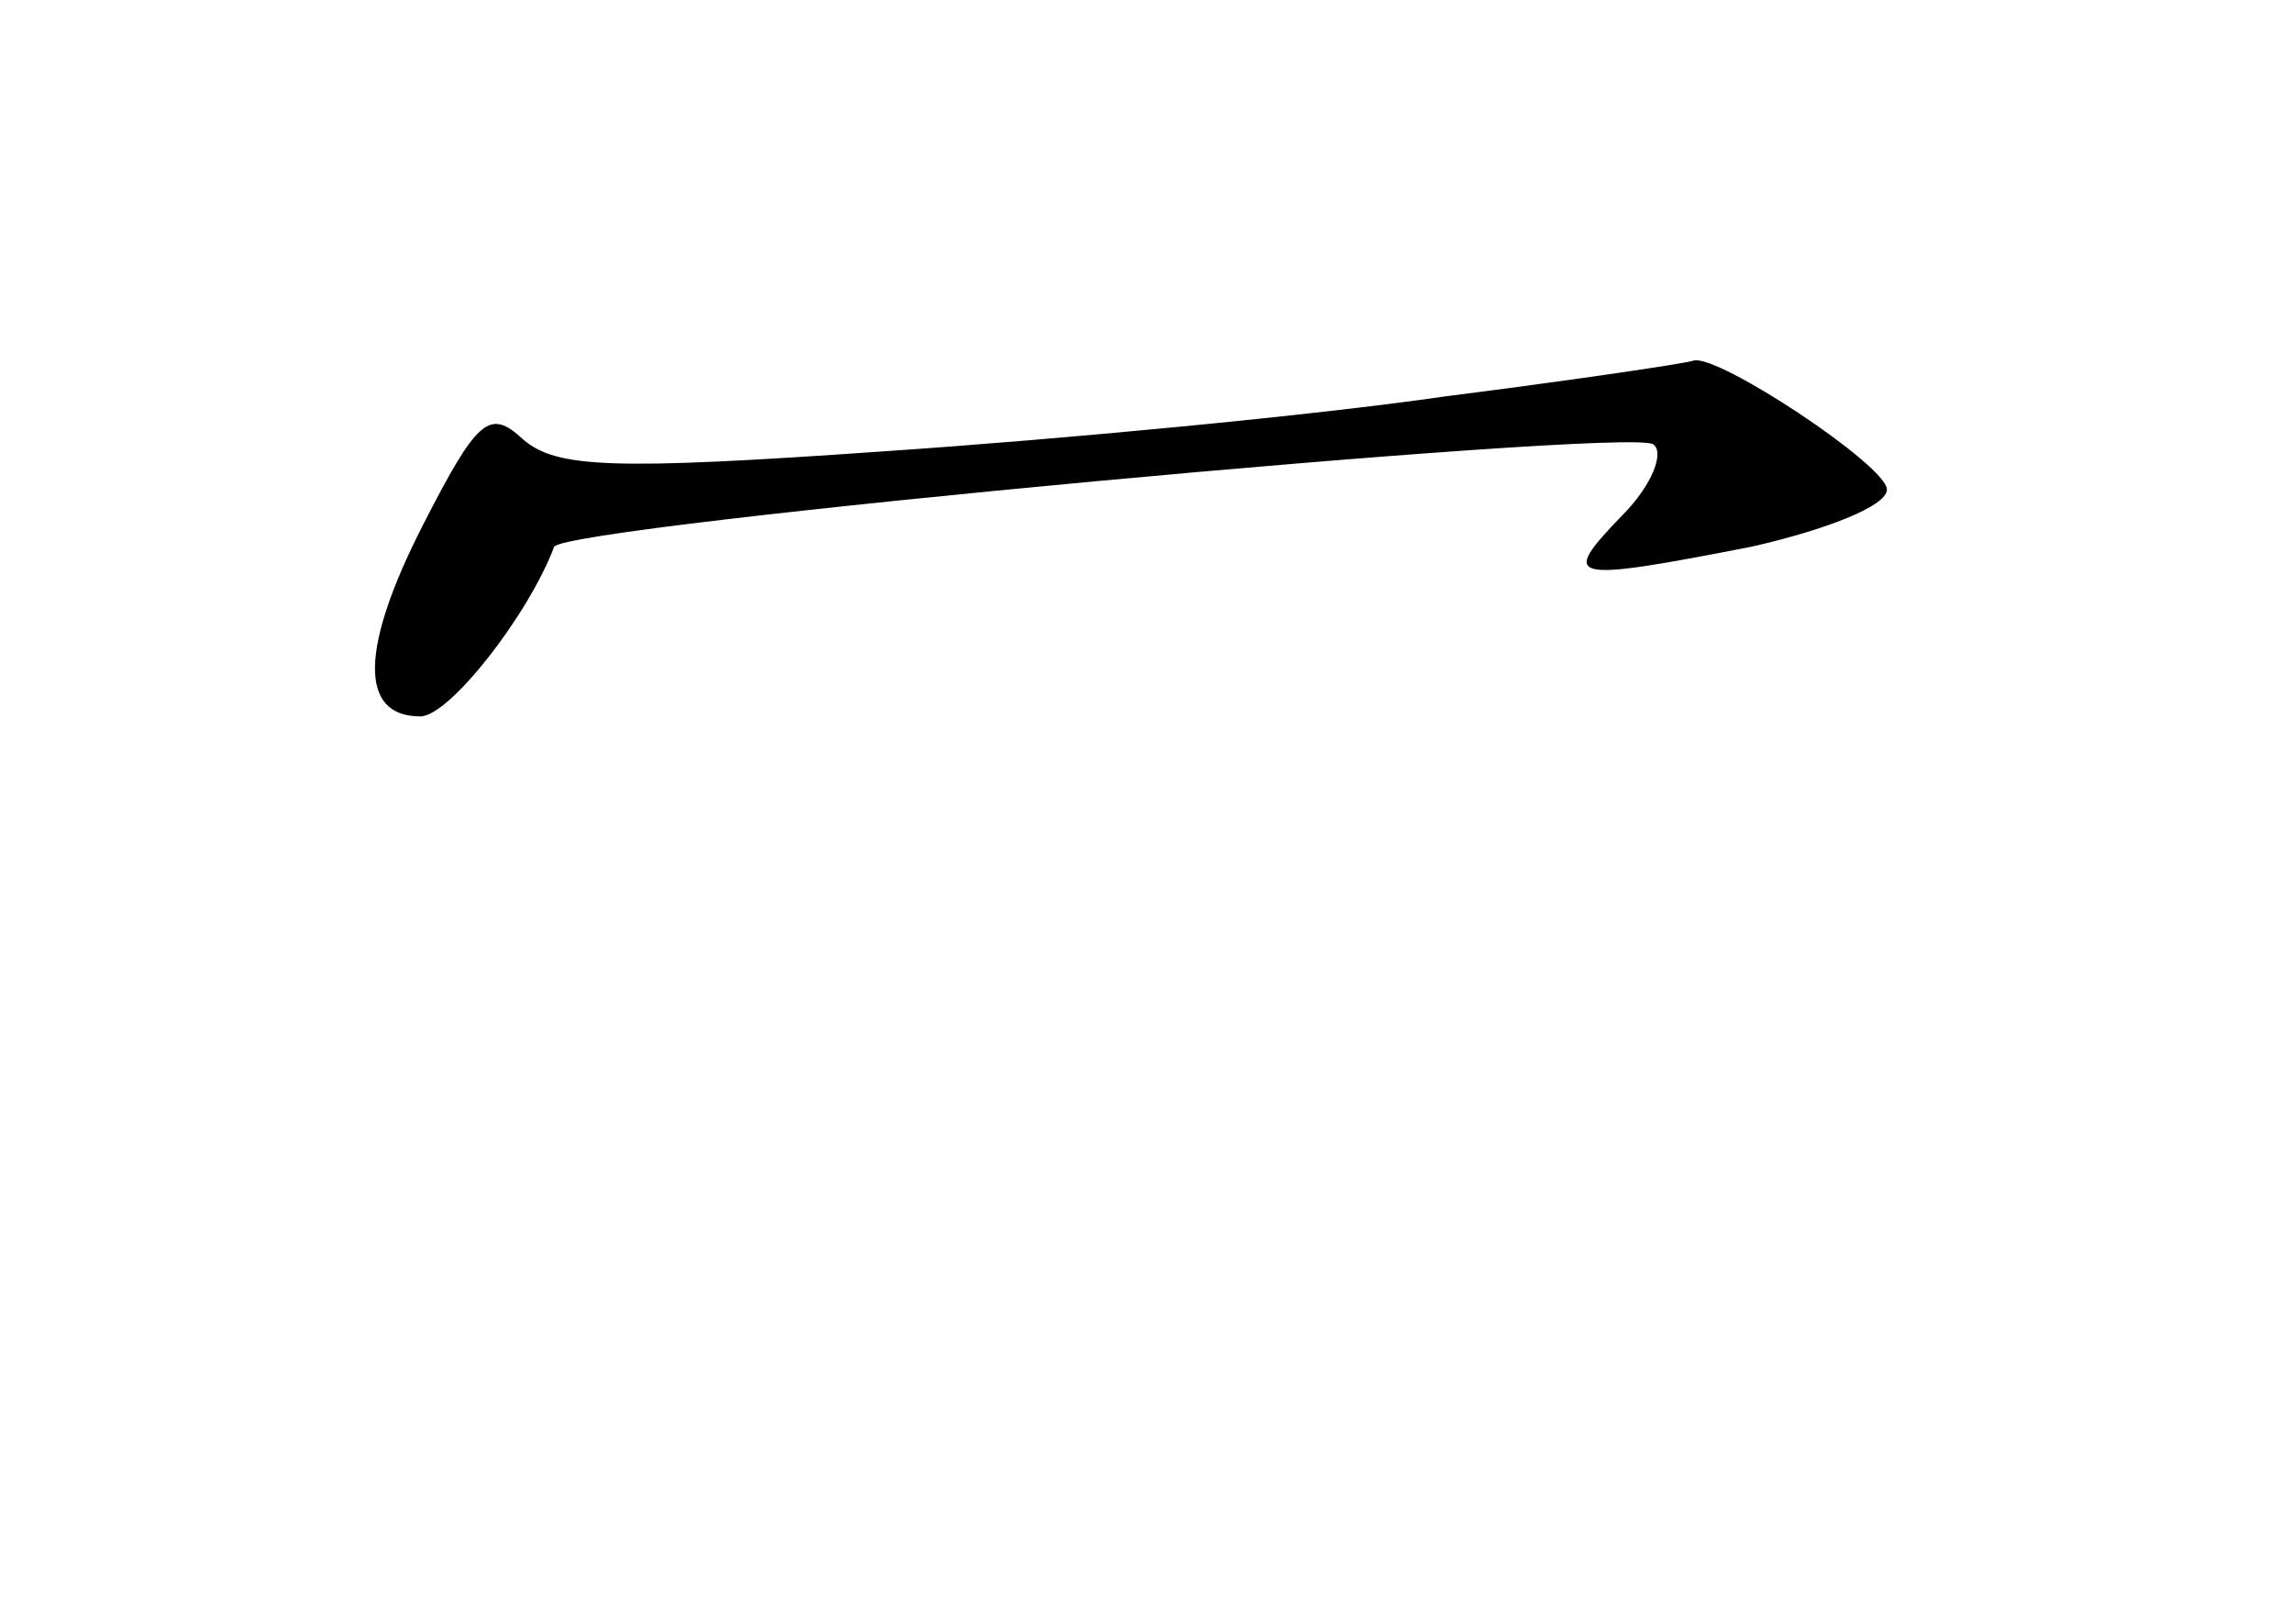 <?xml version="1.0" standalone="no"?>
<!DOCTYPE svg PUBLIC "-//W3C//DTD SVG 20010904//EN"
 "http://www.w3.org/TR/2001/REC-SVG-20010904/DTD/svg10.dtd">
<svg version="1.0" xmlns="http://www.w3.org/2000/svg"
 width="96pt" height="68pt" viewBox="0 0 96 68"
 preserveAspectRatio="xMidYMid meet">
<g transform="translate(0,68) scale(0.1,-0.1)"
fill="#000000" stroke="none">
<path d="M605 514 c-55 -8 -161 -18 -235 -23 -114 -8 -137 -7 -151 5 -14 13
-19 9 -42 -36 -26 -51 -27 -80 -1 -80 12 0 45 42 56 71 4 9 448 50 460 43 5
-3 0 -17 -13 -30 -26 -27 -23 -28 54 -13 31 7 57 17 57 24 0 10 -71 57 -81 54
-2 -1 -49 -8 -104 -15z"/>
</g>
</svg>
